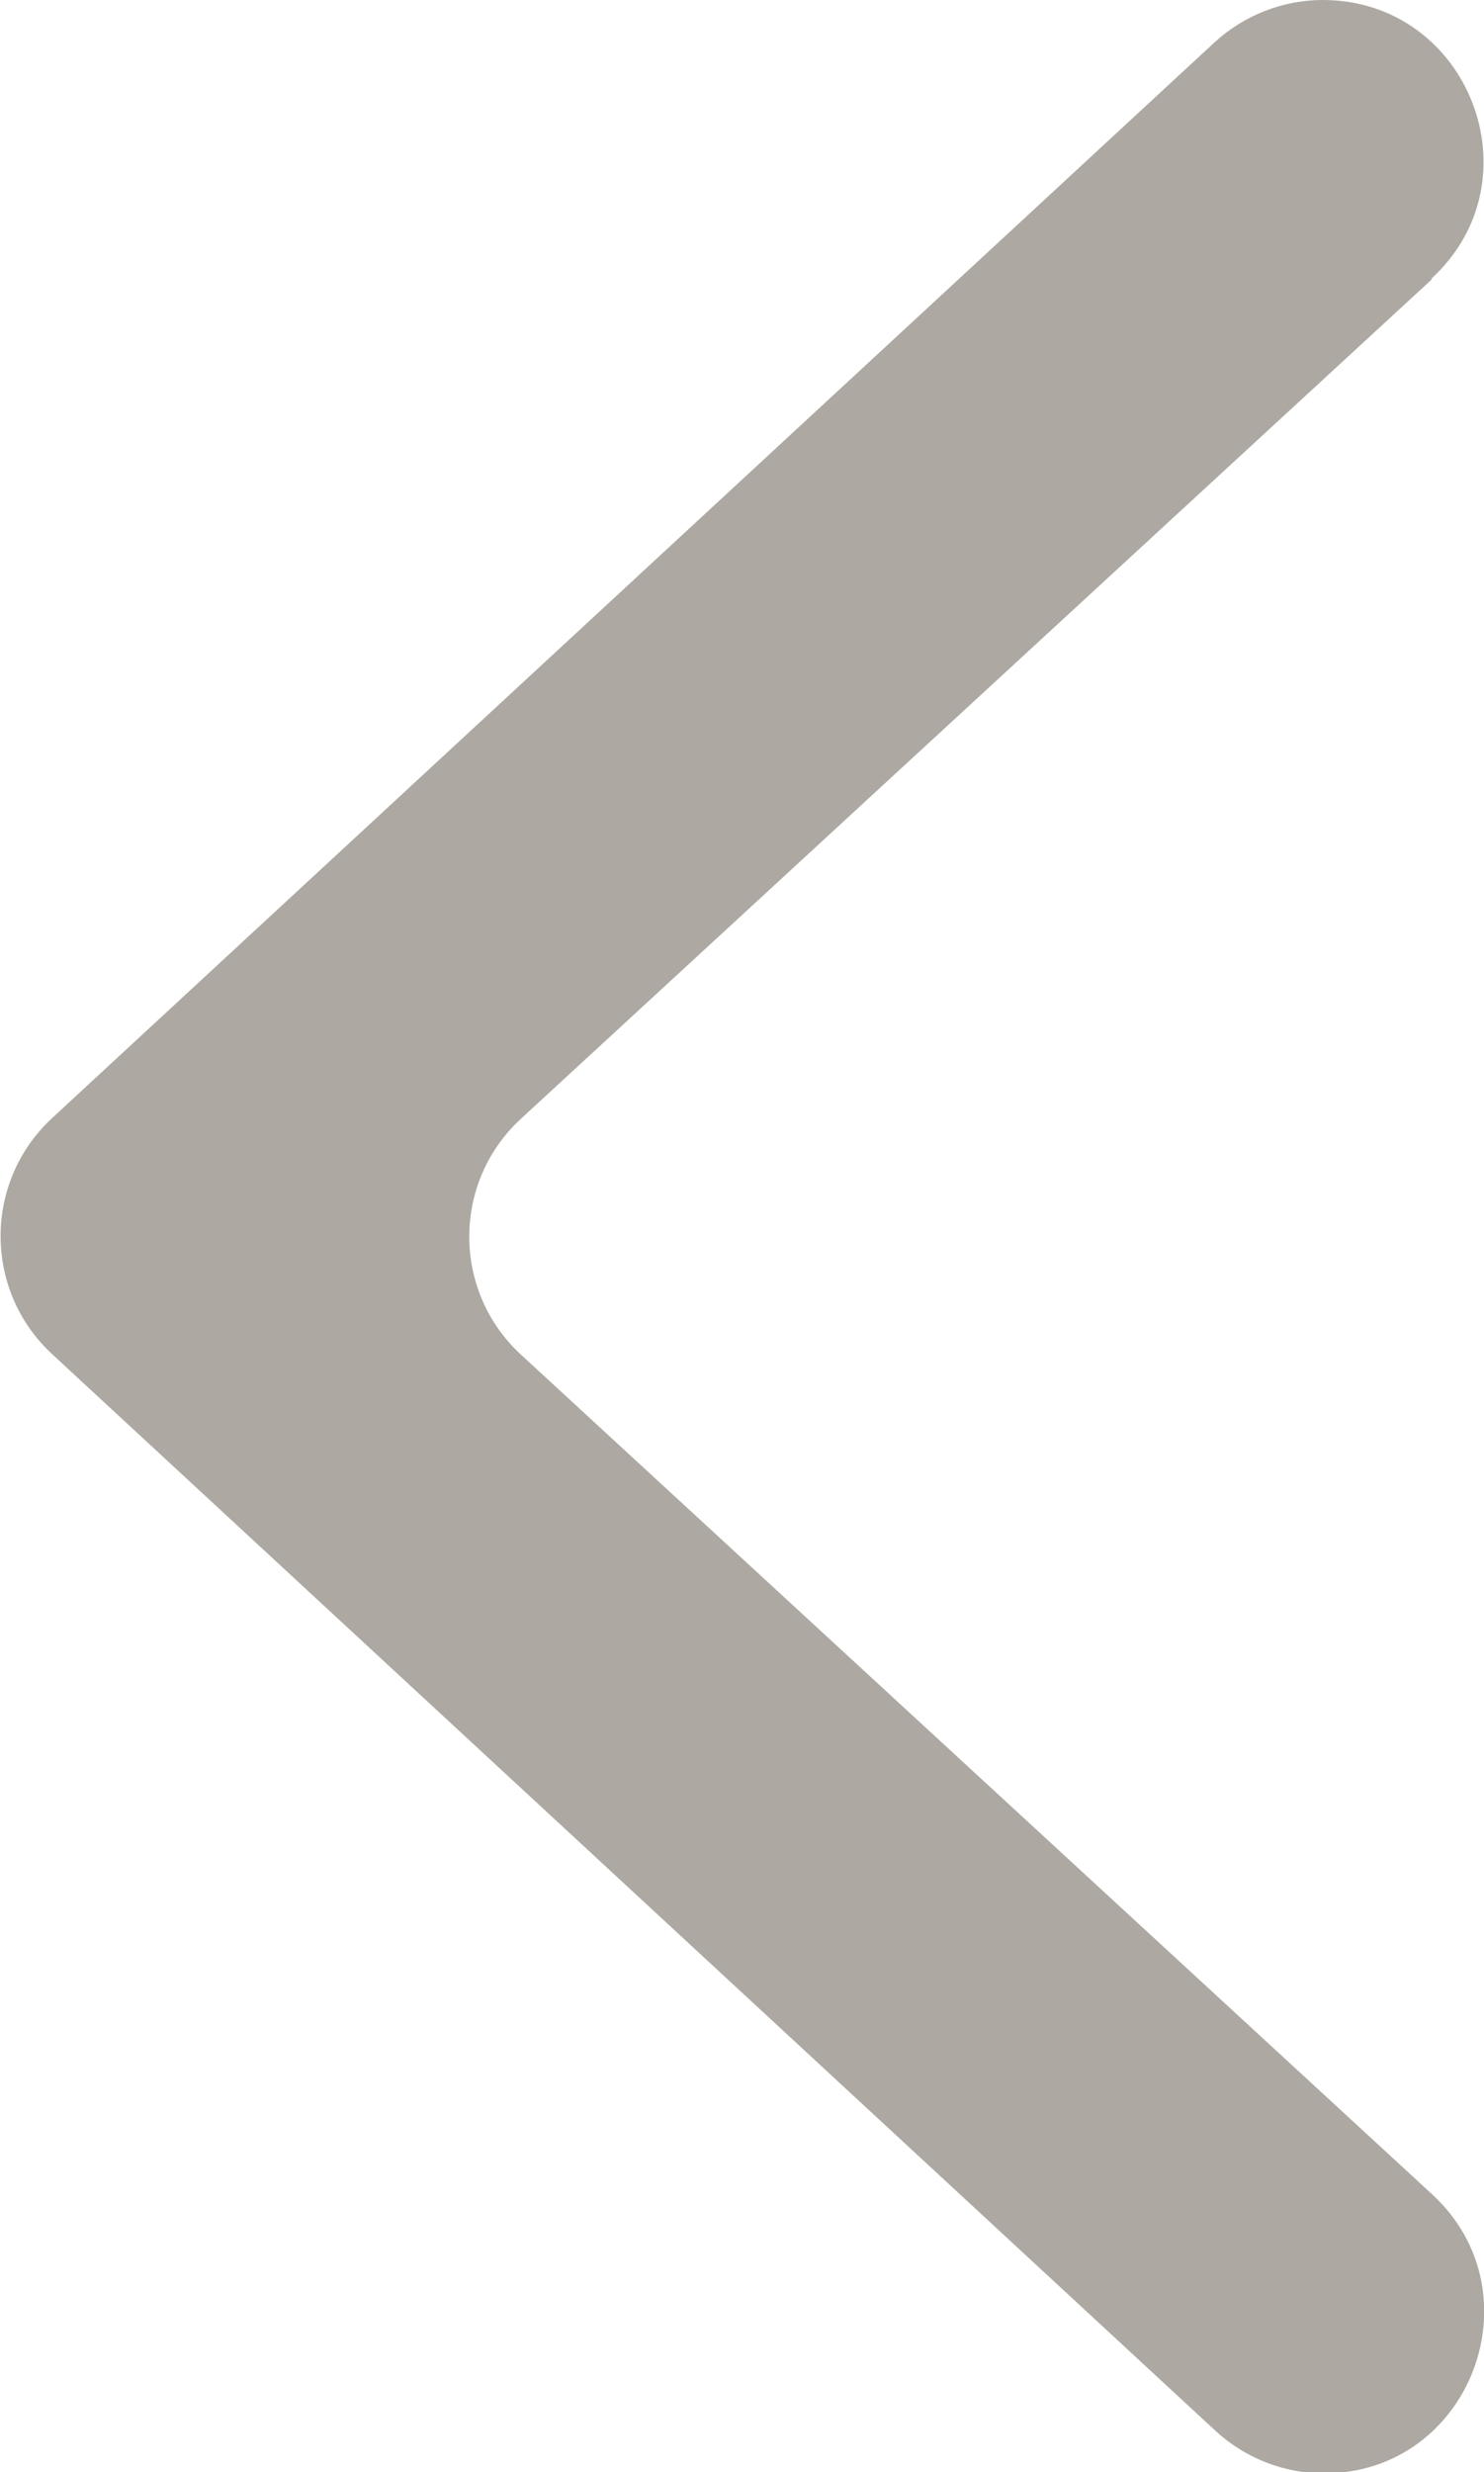 <?xml version="1.0" encoding="UTF-8"?><svg id="Layer_2" xmlns="http://www.w3.org/2000/svg" viewBox="0 0 12.61 21"><defs><style>.cls-1{fill:#ada9a2;}</style></defs><g id="Layer_1-2"><path class="cls-1" d="M12.17,2.37l-7.74,7.13c-.59.54-.59,1.47,0,2.01l7.74,7.13c.91.84.32,2.37-.92,2.37h0c-.34,0-.67-.13-.92-.36L.44,11.5c-.58-.54-.58-1.46,0-2L10.32.36C10.57.13,10.9,0,11.24,0h0c1.24,0,1.84,1.53.92,2.37Z"/></g></svg>